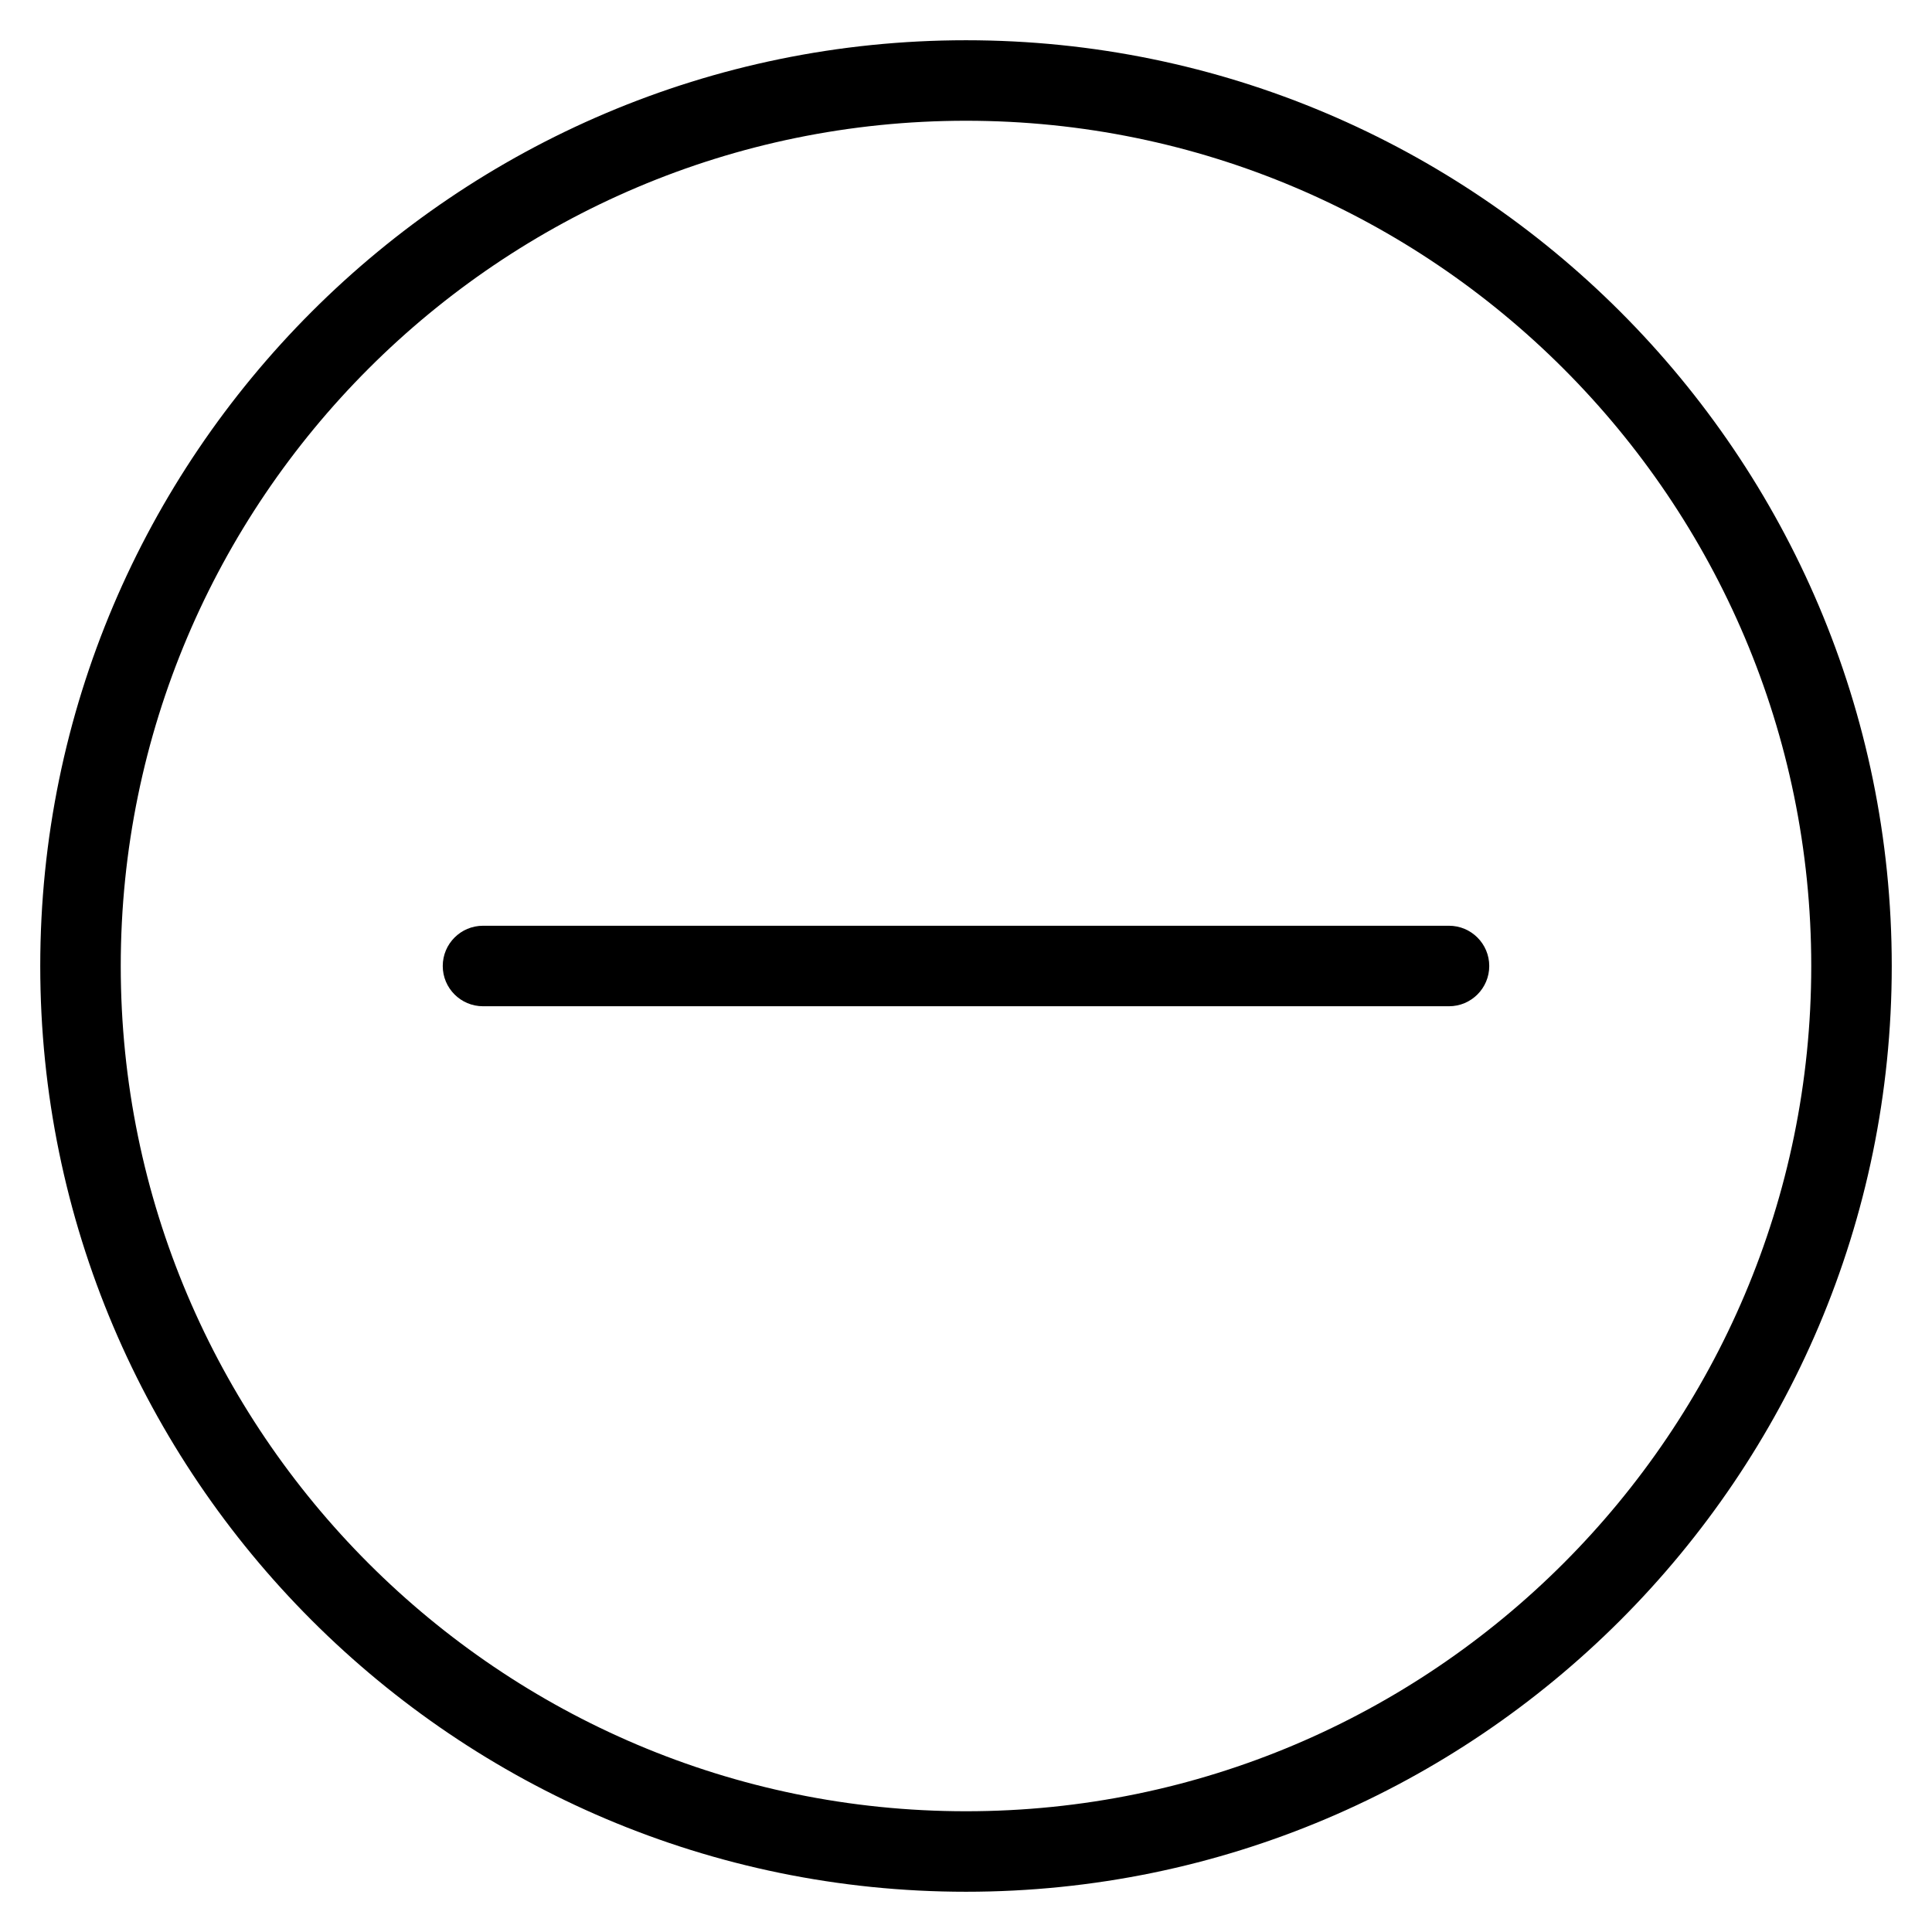 <!-- Generated by IcoMoon.io -->
<svg version="1.1" xmlns="http://www.w3.org/2000/svg" width="24" height="24" viewBox="0 0 24 24">
<title>subtract-circle</title>
<path d="M12 23.5c6.341 0 11.5-5.159 11.5-11.5s-5.159-11.5-11.5-11.5-11.5 5.159-11.5 11.5 5.159 11.5 11.5 11.5zM12 1.5c5.79 0 10.5 4.71 10.5 10.5s-4.71 10.5-10.5 10.5-10.5-4.71-10.5-10.5 4.71-10.5 10.5-10.5z"></path>
<path d="M6 12.5h12c0.276 0 0.5-0.224 0.5-0.5s-0.224-0.5-0.5-0.5h-12c-0.276 0-0.5 0.224-0.5 0.5s0.224 0.5 0.5 0.5z"></path>
</svg>
